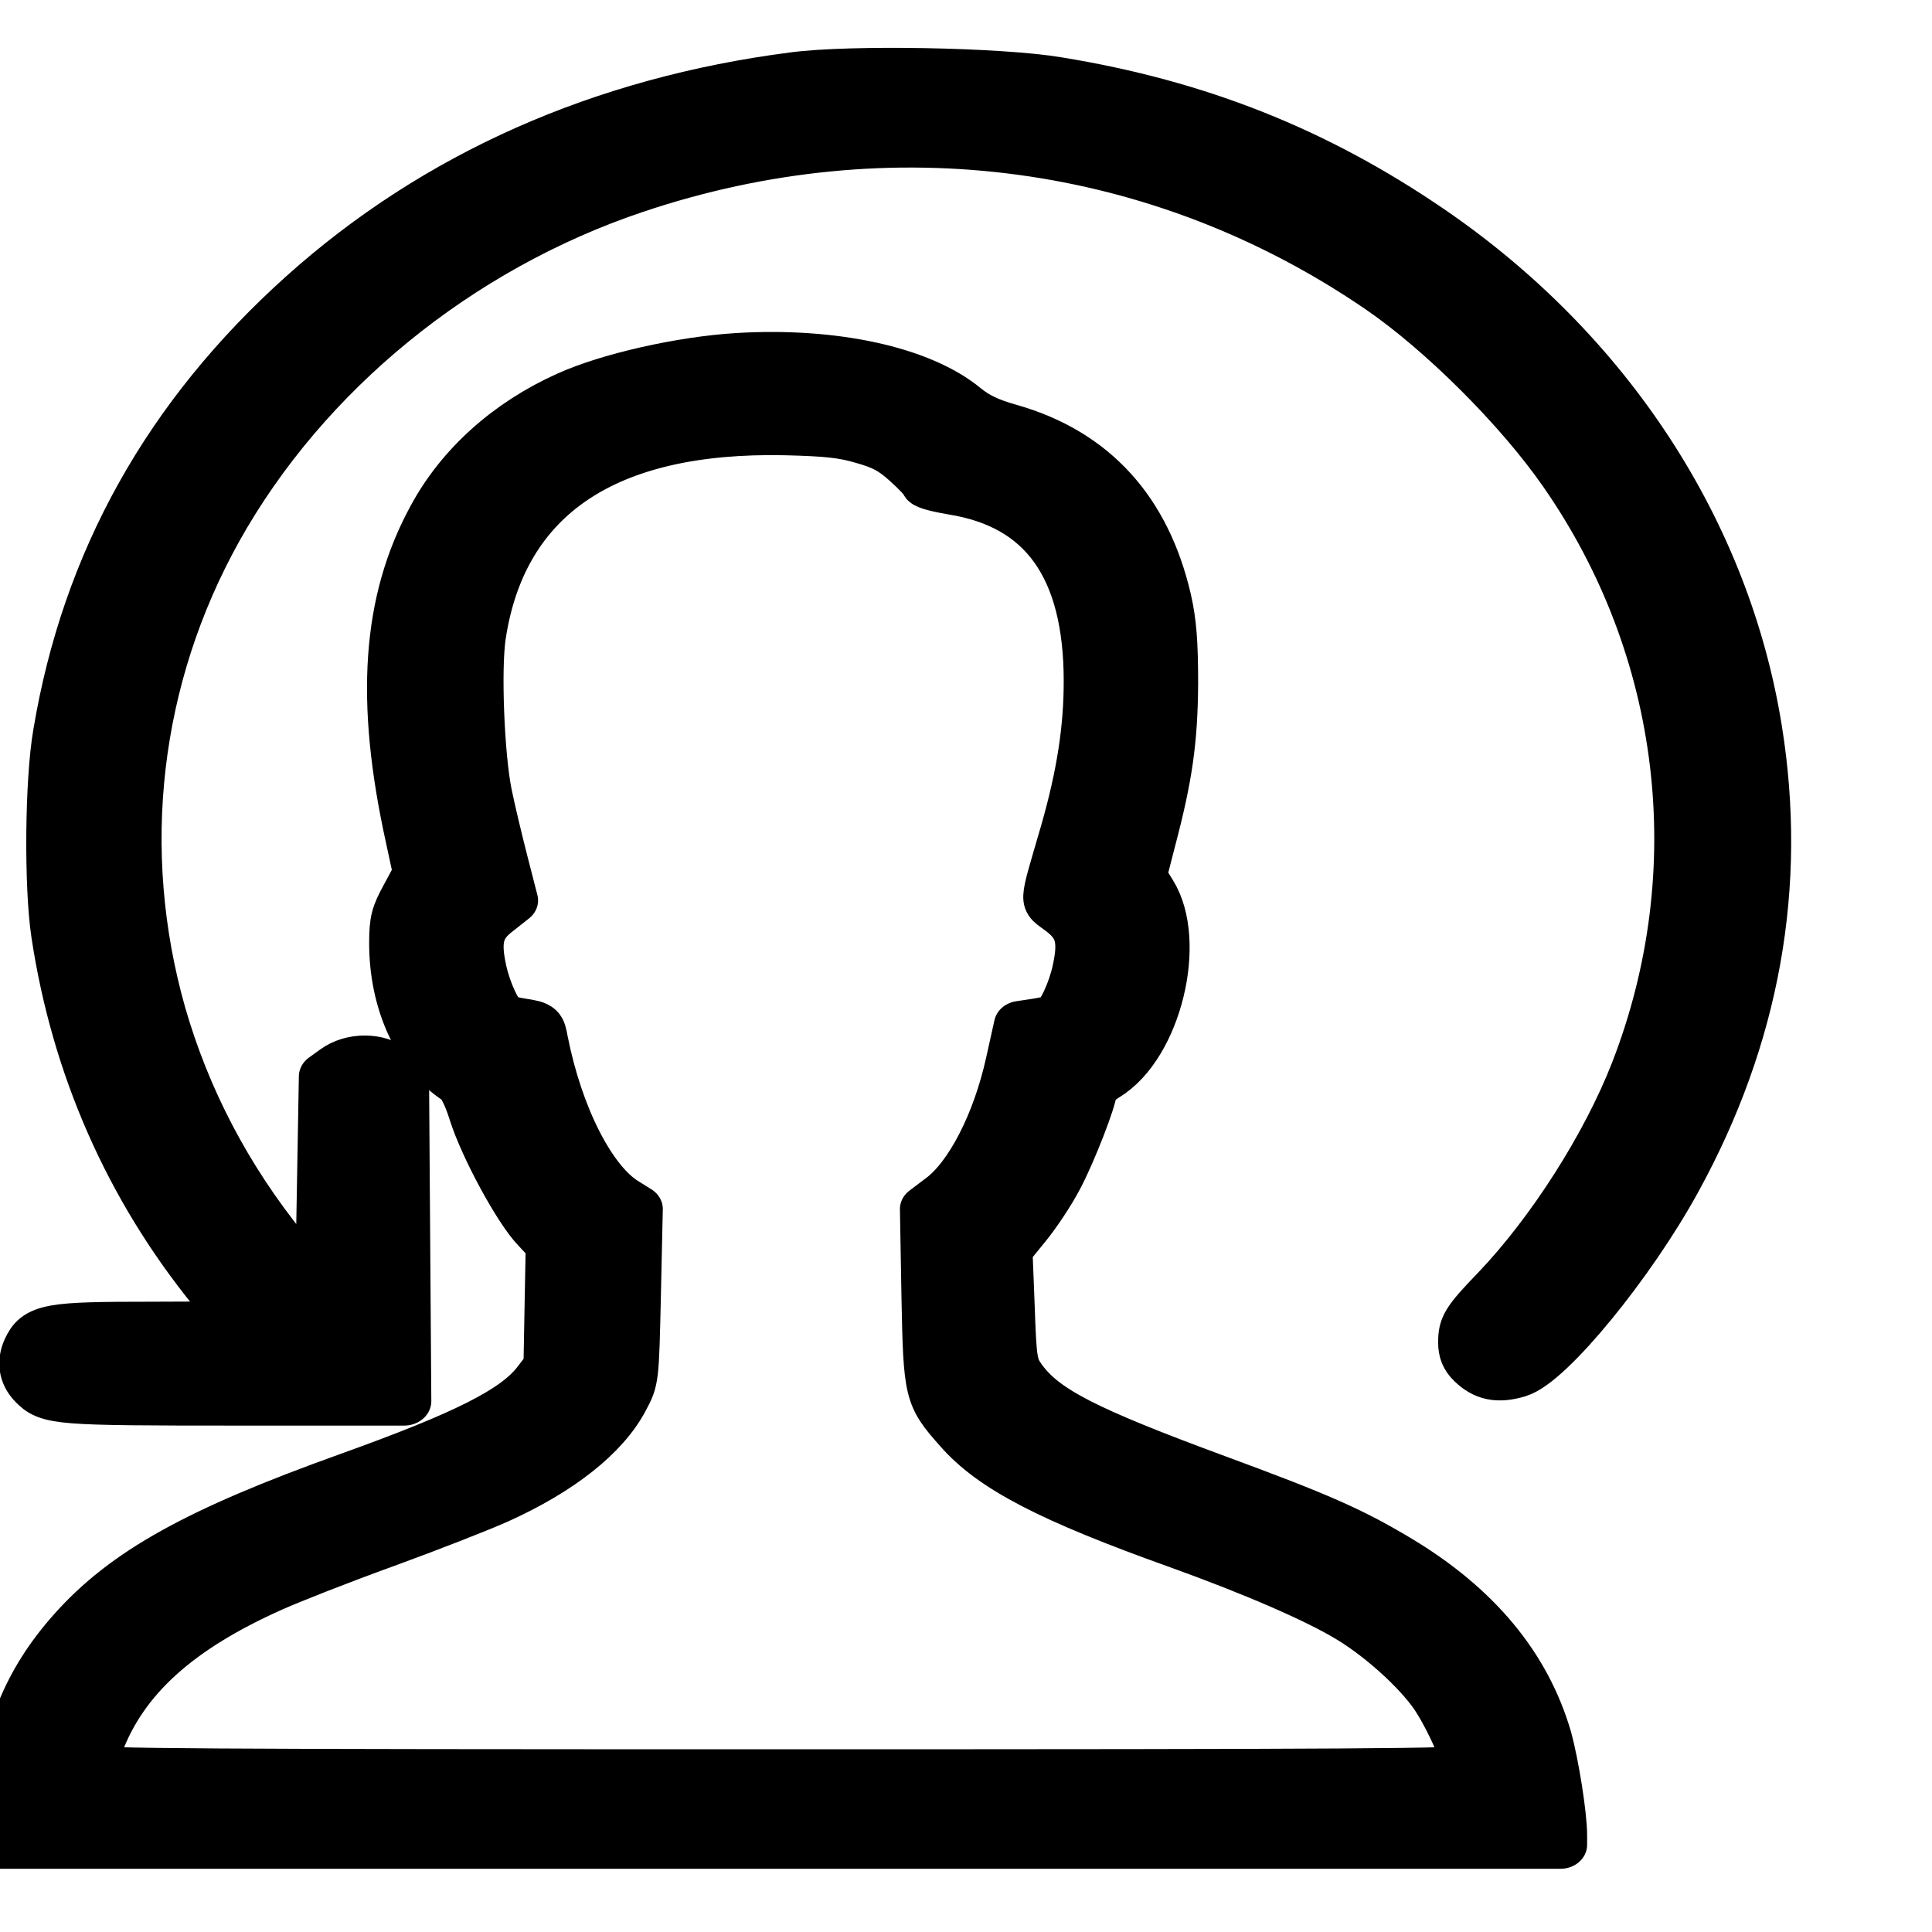 <?xml version="1.0" encoding="UTF-8" standalone="no"?>
<!DOCTYPE svg PUBLIC "-//W3C//DTD SVG 1.1//EN" "http://www.w3.org/Graphics/SVG/1.1/DTD/svg11.dtd">
<svg width="100%" height="100%" viewBox="0 0 17 17" version="1.1" xmlns="http://www.w3.org/2000/svg" xmlns:xlink="http://www.w3.org/1999/xlink" xml:space="preserve" xmlns:serif="http://www.serif.com/" style="fill-rule:evenodd;clip-rule:evenodd;stroke-linejoin:round;stroke-miterlimit:2;">
    <g transform="matrix(1,0,0,1,-25.362,-53.767)">
        <g transform="matrix(1.112,0,0,1,-2.864,0)">
            <g transform="matrix(0.003,-1.12609e-17,3.22533e-16,-0.003,24.888,69.756)">
                <path d="M2260,5105C1757,5033 1321,4818 971,4469C615,4114 400,3686 324,3180C302,3040 300,2729 319,2590C372,2199 513,1842 736,1538C771,1490 800,1448 800,1445C800,1442 694,1440 565,1440C295,1440 269,1435 244,1375C228,1336 233,1296 259,1266C297,1222 315,1220 785,1220L1231,1220L1228,1696L1225,2172L1197,2196C1159,2229 1096,2229 1055,2196L1025,2172L1020,1855L1015,1539L989,1567C975,1582 938,1629 908,1670C756,1879 648,2110 584,2357C462,2835 514,3339 732,3774C962,4232 1367,4600 1835,4775C2513,5029 3231,4921 3811,4479C3975,4354 4180,4127 4297,3939C4619,3424 4689,2774 4485,2190C4409,1973 4264,1720 4118,1550C4039,1459 4030,1442 4030,1392C4030,1365 4037,1345 4054,1327C4086,1293 4116,1286 4165,1302C4245,1329 4459,1619 4580,1865C4789,2288 4860,2733 4794,3190C4710,3774 4399,4303 3931,4659C3631,4887 3322,5024 2952,5091C2802,5119 2409,5127 2260,5105Z" style="fill-rule:nonzero;stroke:black;stroke-width:143.37px;"/>
            </g>
            <g transform="matrix(0.003,-1.27991e-17,3.67847e-16,-0.003,23.871,70)">
                <path d="M2450,4364C2303,4354 2112,4306 2005,4252C1849,4174 1724,4049 1650,3896C1529,3649 1511,3357 1591,2953L1611,2850L1580,2786C1553,2731 1548,2712 1548,2644C1548,2469 1613,2312 1715,2239C1728,2230 1744,2195 1758,2145C1787,2043 1877,1858 1925,1803L1961,1760L1958,1582L1955,1403L1926,1361C1868,1278 1736,1204 1425,1080C1029,922 840,805 702,633C581,482 524,324 505,88L498,0L4620,0L4620,28C4620,89 4598,240 4580,313C4524,528 4393,704 4185,842C4063,923 3977,965 3711,1074C3360,1218 3254,1279 3194,1369C3170,1406 3168,1417 3163,1577L3157,1746L3204,1810C3230,1845 3269,1910 3290,1955C3325,2029 3380,2186 3380,2213C3380,2220 3396,2236 3416,2250C3550,2340 3618,2650 3536,2796L3511,2841L3535,2945C3579,3130 3593,3238 3594,3405C3594,3526 3590,3587 3576,3655C3521,3918 3383,4087 3166,4156C3108,4174 3075,4192 3044,4220C2929,4326 2701,4381 2450,4364ZM2784,4120C2838,4103 2863,4088 2901,4050C2928,4023 2950,3997 2950,3992C2950,3987 2982,3978 3020,3971C3262,3927 3380,3745 3380,3413C3380,3273 3361,3139 3319,2975C3259,2745 3261,2775 3308,2734C3358,2692 3367,2654 3350,2567C3338,2505 3309,2437 3290,2425C3285,2422 3261,2416 3238,2412L3196,2405L3174,2295C3139,2119 3067,1964 2992,1902L2948,1865L2952,1610C2957,1323 2959,1313 3039,1213C3127,1101 3278,1014 3615,880C3815,800 3983,719 4070,660C4159,600 4263,493 4303,419C4339,355 4380,250 4380,223C4380,212 4077,210 2560,210C1043,210 740,212 740,223C740,231 749,263 760,295C825,485 968,629 1215,752C1265,777 1400,836 1517,883C1633,930 1766,988 1812,1011C1976,1093 2093,1196 2144,1304C2172,1362 2172,1365 2177,1614L2182,1865L2146,1890C2057,1952 1971,2140 1932,2360C1925,2403 1923,2405 1882,2412C1859,2416 1835,2422 1830,2425C1811,2437 1782,2505 1770,2567C1753,2654 1762,2692 1812,2734L1853,2770L1826,2887C1811,2952 1792,3041 1784,3085C1764,3196 1755,3447 1768,3545C1823,3952 2099,4157 2575,4146C2685,4143 2730,4138 2784,4120Z" style="fill-rule:nonzero;stroke:black;stroke-width:140.56px;"/>
            </g>
        </g>
    </g>
</svg>
